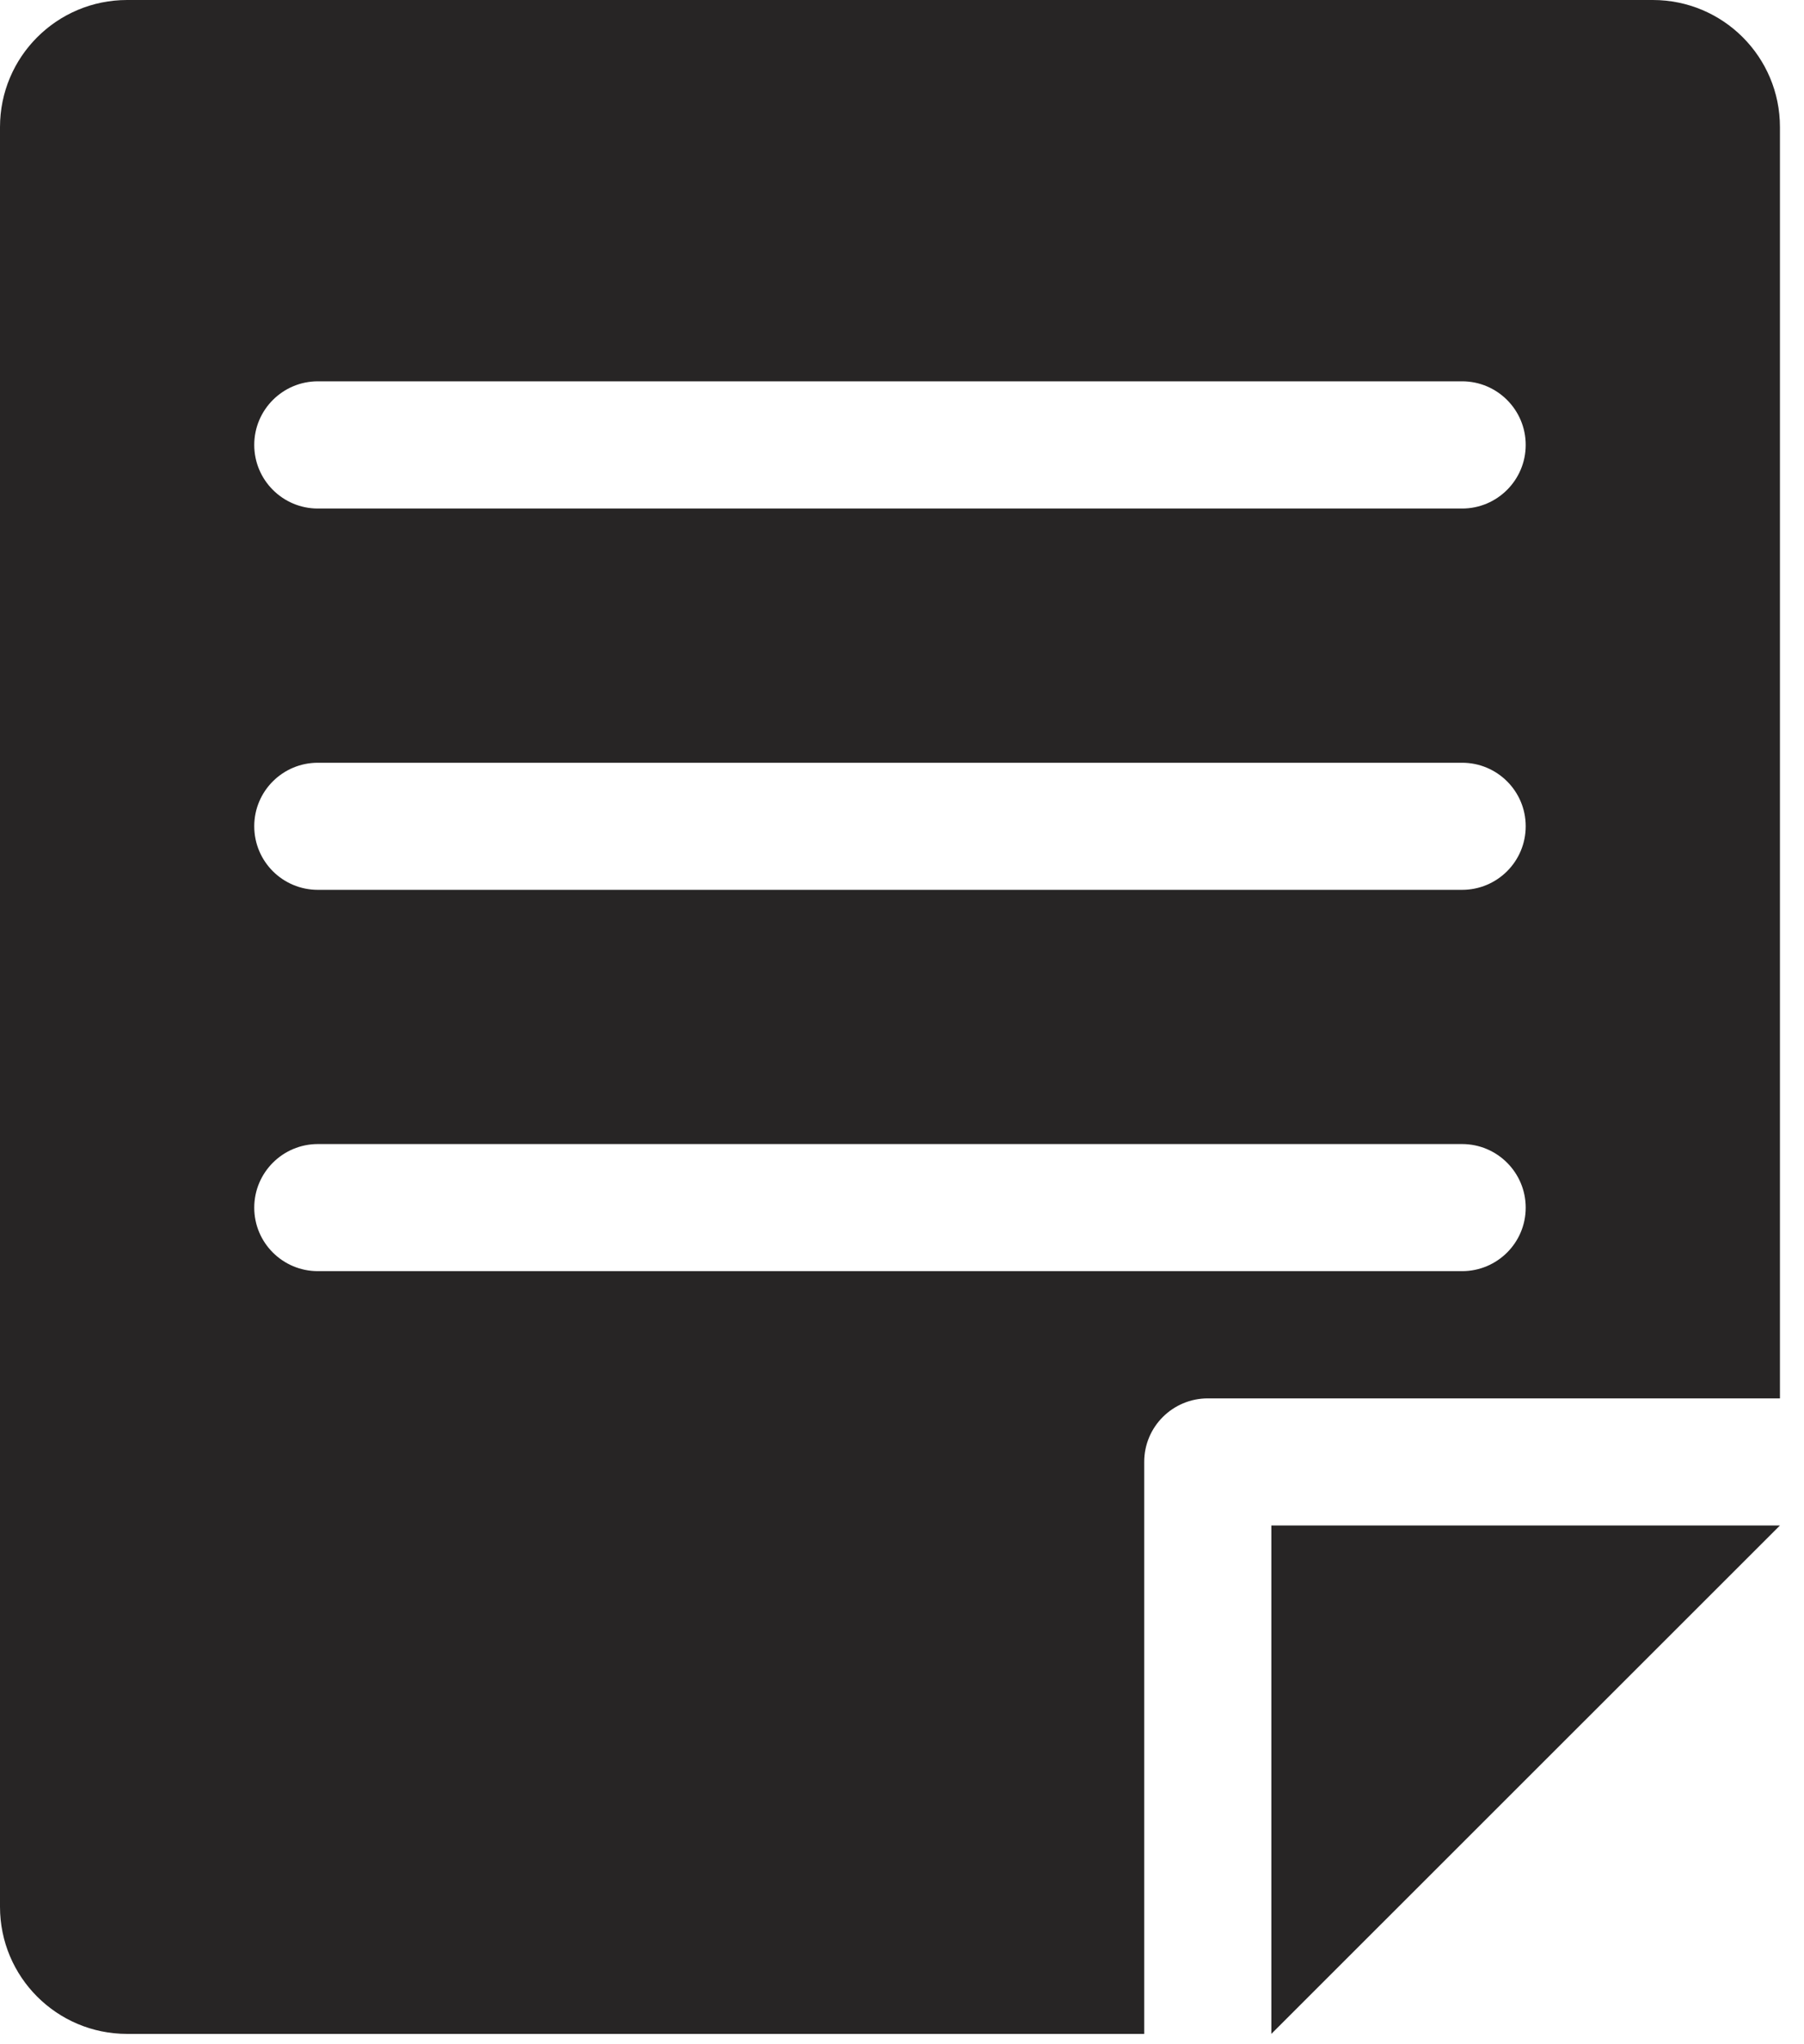 <svg width="15" height="17" viewBox="0 0 15 17" fill="none" xmlns="http://www.w3.org/2000/svg">
<path d="M10.571 12.686H14.8L10.571 16.914V12.686ZM9.514 12.157V16.914H1.057C0.473 16.914 0 16.441 0 15.857V1.057C0 0.473 0.473 0 1.057 0H13.743C14.327 0 14.8 0.473 14.8 1.057V11.629H10.043C9.751 11.629 9.514 11.865 9.514 12.157ZM2.114 3.7C2.114 3.992 2.351 4.229 2.643 4.229H12.157C12.449 4.229 12.686 3.992 12.686 3.7C12.686 3.408 12.449 3.171 12.157 3.171H2.643C2.351 3.171 2.114 3.408 2.114 3.7ZM2.114 6.871C2.114 7.164 2.351 7.4 2.643 7.4H12.157C12.449 7.4 12.686 7.164 12.686 6.871C12.686 6.579 12.449 6.343 12.157 6.343H2.643C2.351 6.343 2.114 6.579 2.114 6.871ZM12.157 10.571C12.449 10.571 12.686 10.335 12.686 10.043C12.686 9.751 12.449 9.514 12.157 9.514H2.643C2.351 9.514 2.114 9.751 2.114 10.043C2.114 10.335 2.351 10.571 2.643 10.571H12.157Z" fill="#272525"/>
</svg>
